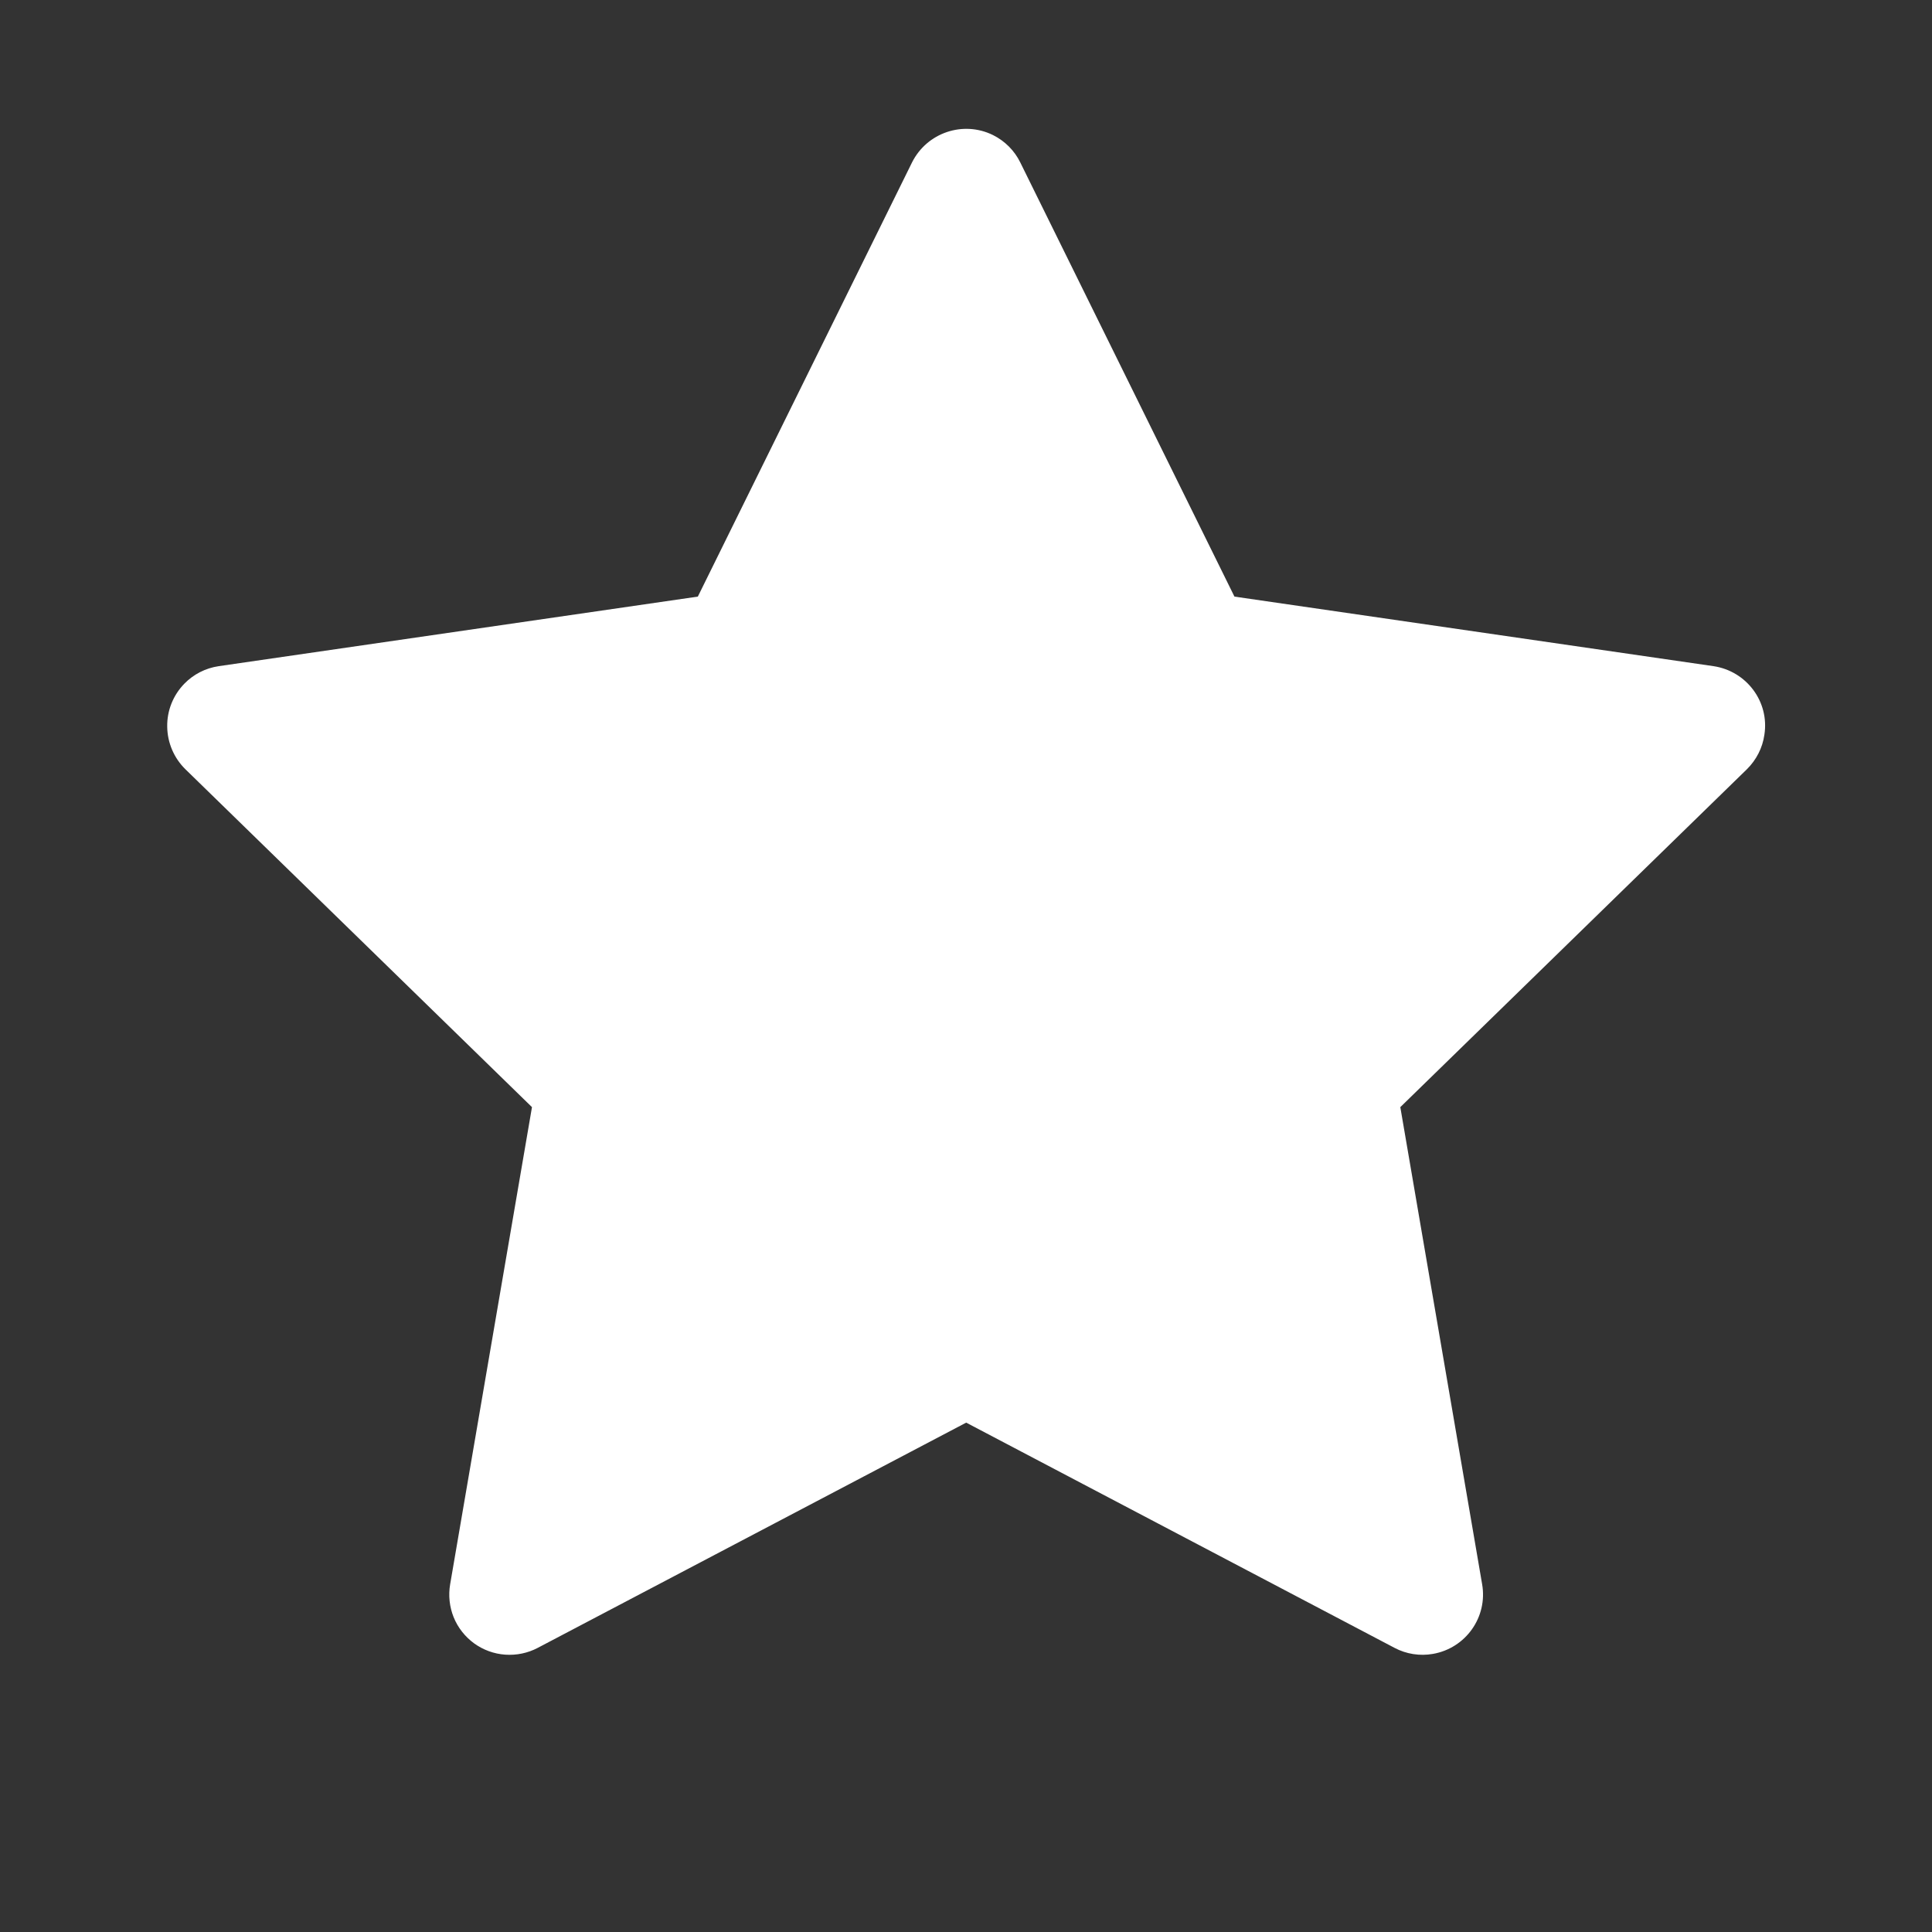 <svg width="20" height="20" viewBox="0 0 20 20" fill="none" xmlns="http://www.w3.org/2000/svg">
<rect x="0" y="0" width="20" height="20" fill="#333333" stroke="none"/>
<path d="M17.738 6.896L12.779 6.176L10.562 1.682C10.502 1.559 10.402 1.459 10.279 1.398C9.97 1.246 9.595 1.373 9.441 1.682L7.224 6.176L2.265 6.896C2.128 6.916 2.003 6.98 1.908 7.078C1.792 7.197 1.728 7.357 1.731 7.523C1.733 7.689 1.801 7.847 1.919 7.963L5.507 11.461L4.66 16.4C4.64 16.515 4.653 16.634 4.696 16.741C4.74 16.85 4.814 16.943 4.908 17.012C5.002 17.08 5.114 17.121 5.23 17.129C5.347 17.137 5.463 17.113 5.566 17.059L10.002 14.727L14.437 17.059C14.558 17.123 14.699 17.145 14.834 17.121C15.173 17.062 15.402 16.74 15.343 16.4L14.496 11.461L18.084 7.963C18.181 7.867 18.246 7.742 18.265 7.605C18.318 7.264 18.08 6.947 17.738 6.896Z" fill="white"/>
</svg>
